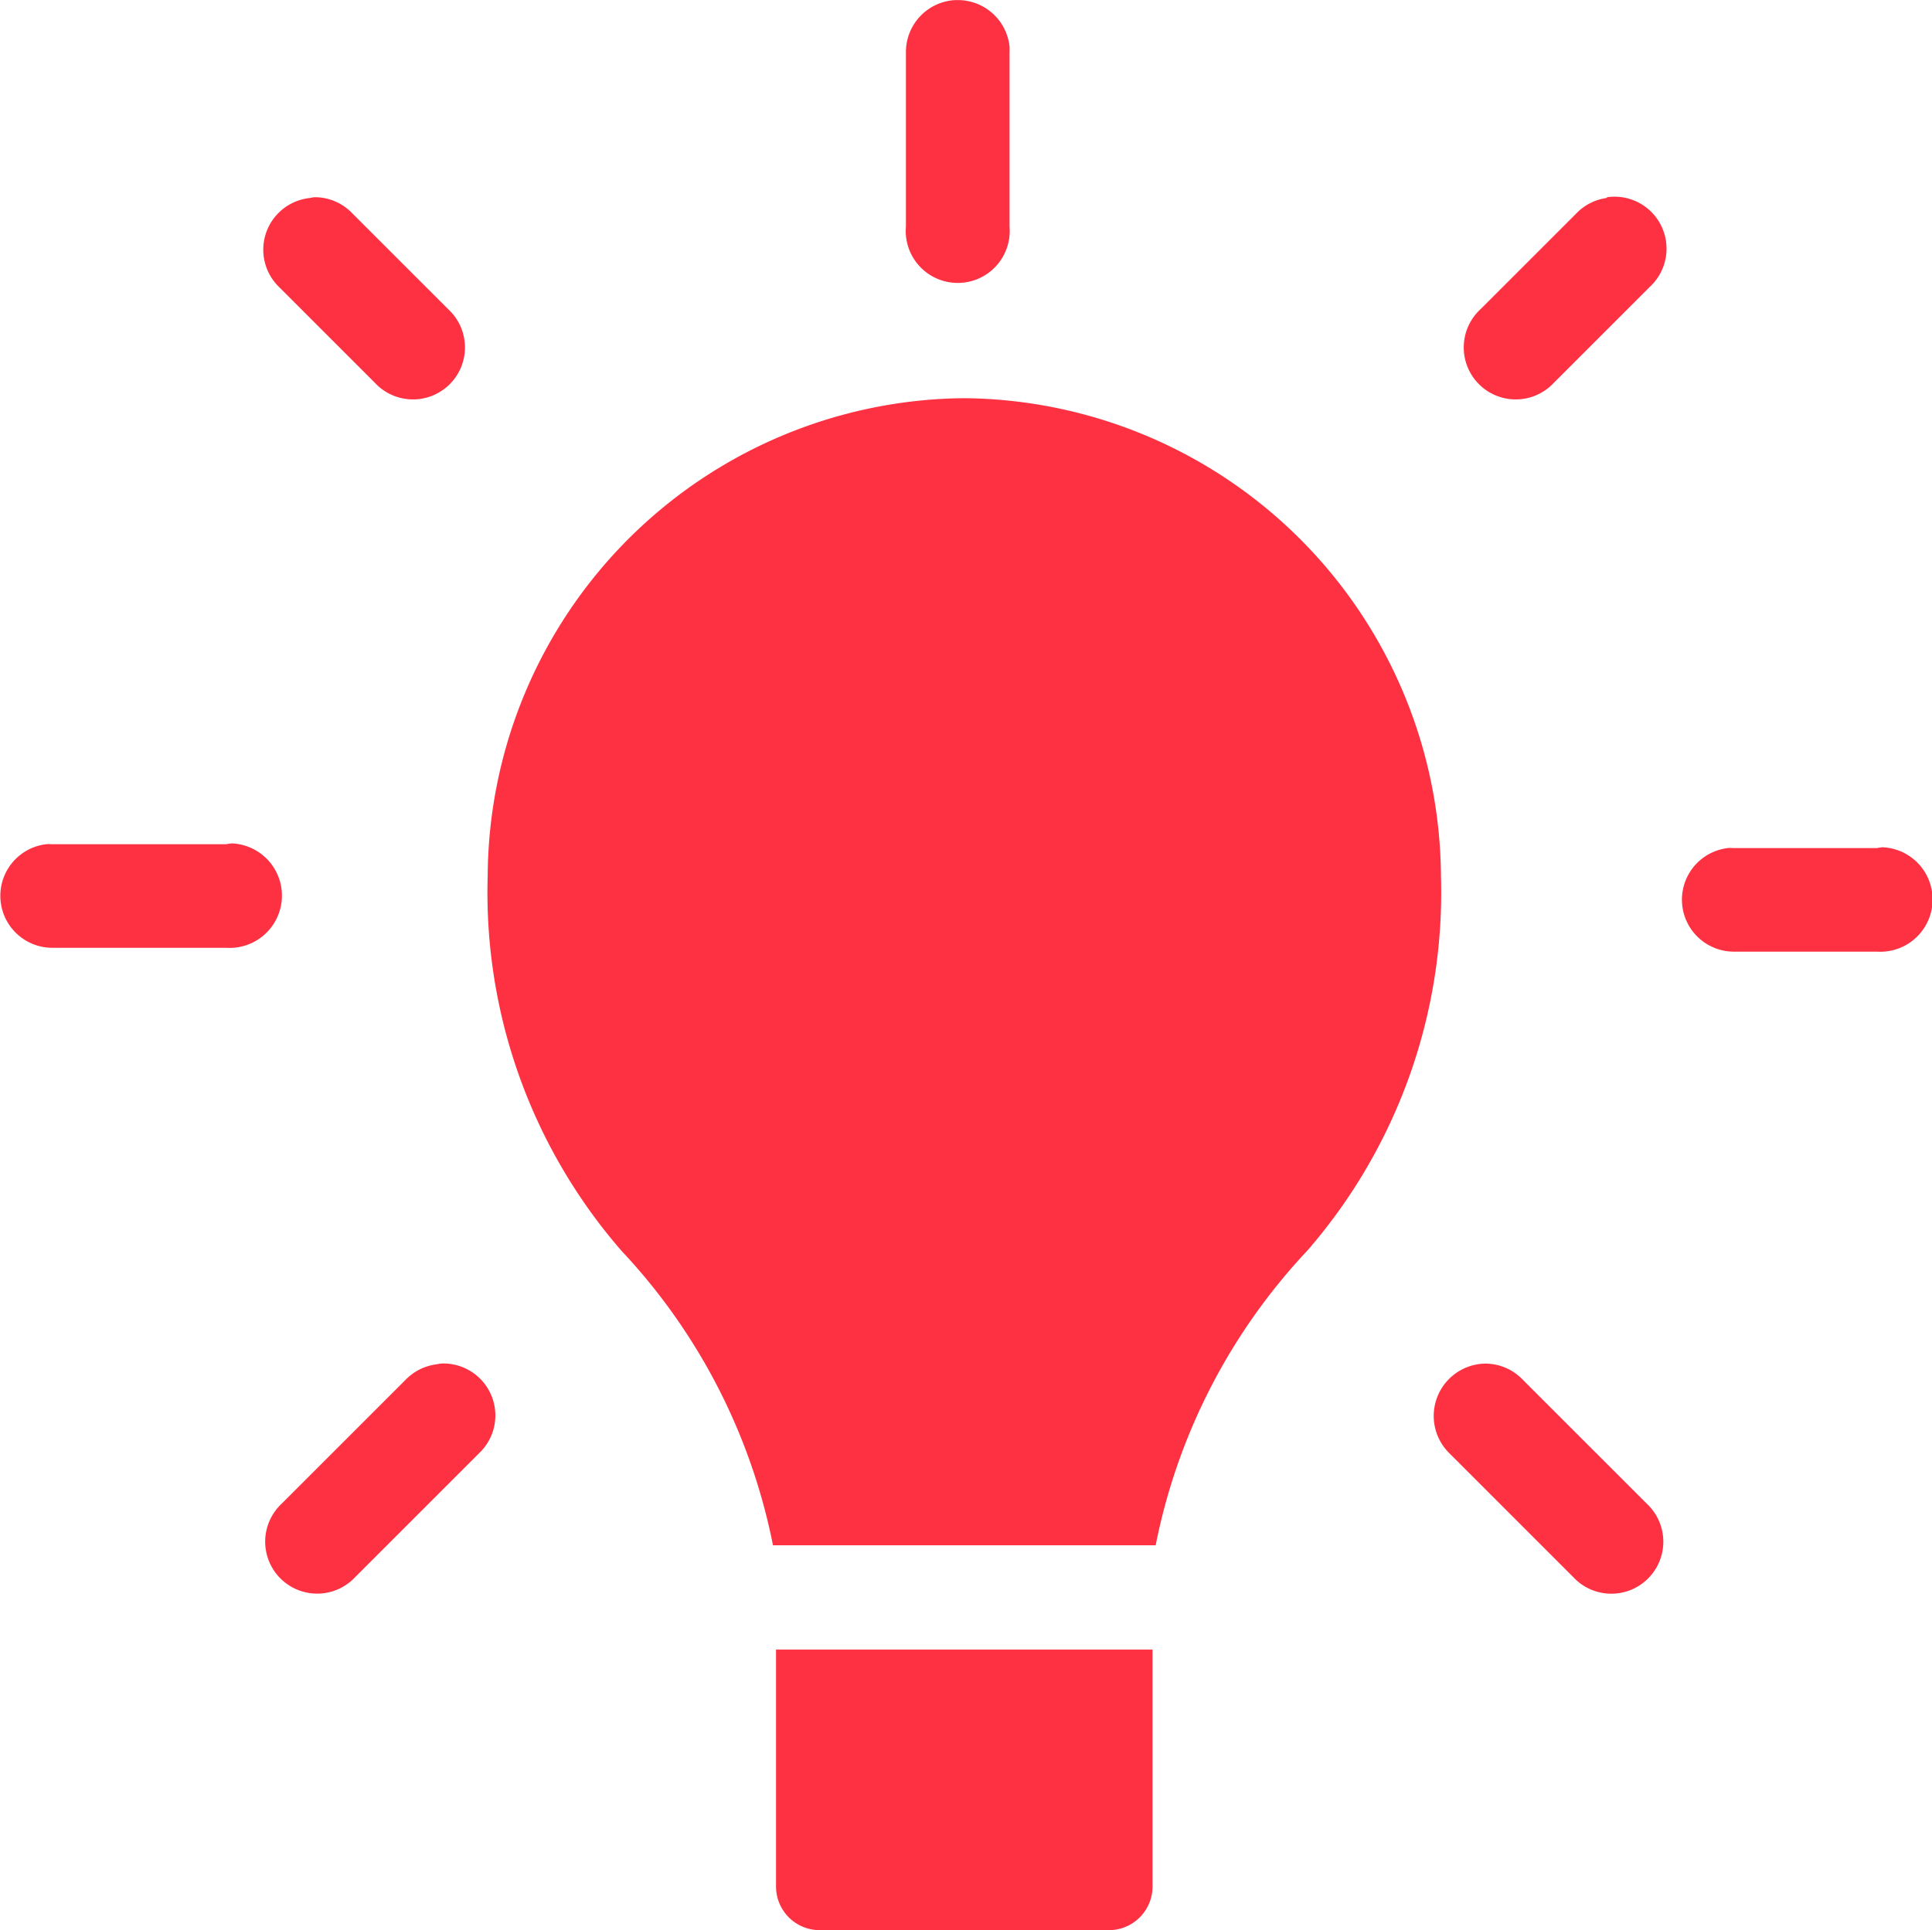 <svg xmlns="http://www.w3.org/2000/svg" width="26.534" height="26.516" viewBox="0 0 26.534 26.516">
  <path id="Caminho_1738" data-name="Caminho 1738" d="M144.471,61.508a.714.714,0,0,0-.68.712v2.4a.714.714,0,1,0,1.423,0v-2.4a.631.631,0,0,0,0-.074.714.714,0,0,0-.743-.637Zm-8.792,2.708c-.025,0-.05.006-.074.011a.714.714,0,0,0-.425,1.221l1.317,1.317a.714.714,0,1,0,1.009-1.009l-1.317-1.317a.713.713,0,0,0-.51-.223Zm17.744,0-.011.011a.713.713,0,0,0-.414.212l-1.317,1.317h0a.714.714,0,1,0,1.009,1.009l1.317-1.317h0a.714.714,0,0,0-.584-1.232Zm-8.835,2.761a6.6,6.6,0,0,0-6.541,6.562,7.5,7.5,0,0,0,1.837,5.15,8.243,8.243,0,0,1,2.081,4.046h5.256a8.242,8.242,0,0,1,2.081-4.046,7.5,7.5,0,0,0,1.837-5.15,6.606,6.606,0,0,0-6.552-6.562Zm-10.056,6.116a.711.711,0,0,0-.074.011h-2.4a.637.637,0,0,0-.074,0,.714.714,0,0,0,.074,1.423h2.4a.718.718,0,1,0,.074-1.434Zm22.67.053a.653.653,0,0,0-.074.011h-1.975a.636.636,0,0,0-.074,0,.714.714,0,0,0,.074,1.423h1.975a.718.718,0,1,0,.074-1.434Zm-19.793,7.093h0c-.021,0-.043.006-.064.01a.714.714,0,0,0-.425.212l-1.7,1.7a.714.714,0,1,0,1.009,1.009l1.7-1.7a.714.714,0,0,0-.52-1.232Zm14.346,0h0a.719.719,0,0,0-.5,1.232l1.7,1.7a.714.714,0,1,0,1.009-1.009l-1.7-1.7a.713.713,0,0,0-.51-.223Zm-9.748,3.929v3.249a.6.6,0,0,0,.605.605h3.961a.6.6,0,0,0,.605-.605V84.168Z" transform="translate(-131.349 -61.507)" fill="#FD3141"/>
</svg>

